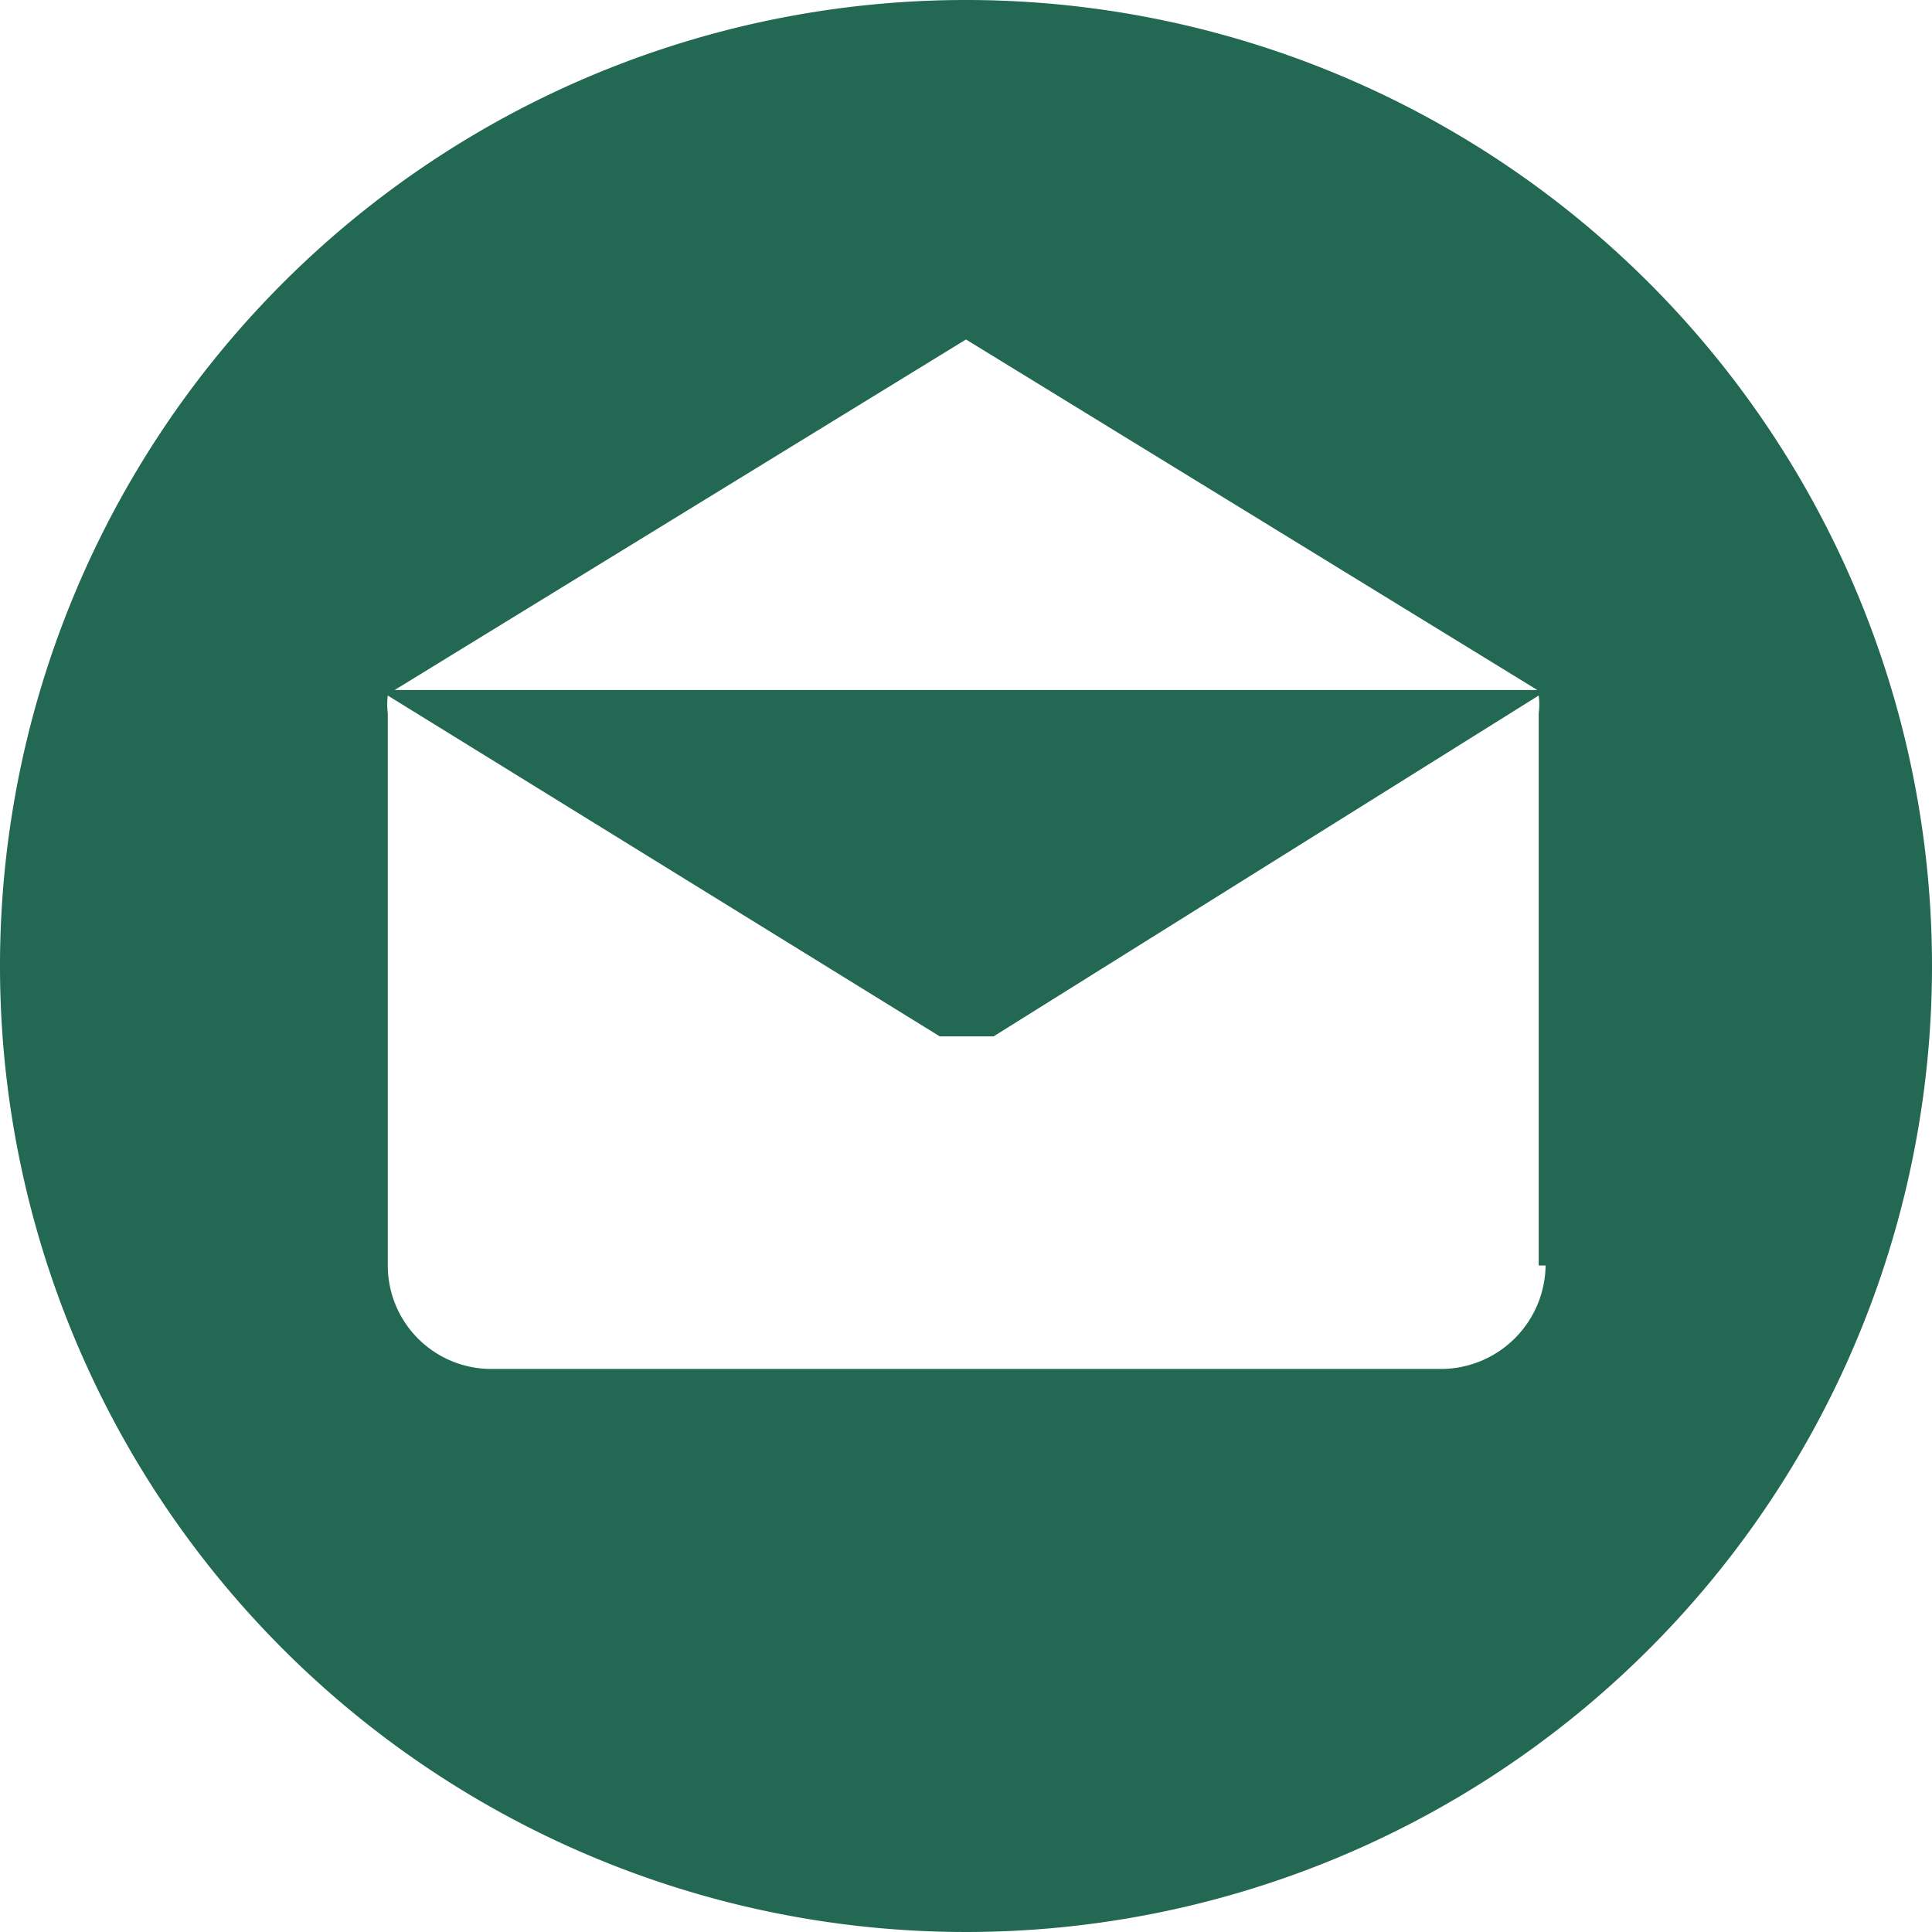 <svg xmlns="http://www.w3.org/2000/svg" viewBox="0 0 14 14"><defs><style>.cls-1{fill:#236852;}</style></defs><title>Asset 4</title><g id="Layer_2" data-name="Layer 2"><g id="Layer_1-2" data-name="Layer 1"><path class="cls-1" d="M7,0a7,7,0,1,0,7,7A7,7,0,0,0,7,0ZM7,2.46,11.14,5H2.86Zm4.2,6.71h0a.76.76,0,0,1-.75.75H3.56a.75.75,0,0,1-.75-.75v-4a.53.53,0,0,1,0-.13l4,2.47h0l.08,0h.22l.09,0h0l3.95-2.47a.51.51,0,0,1,0,.13v4Z"/></g></g></svg>
